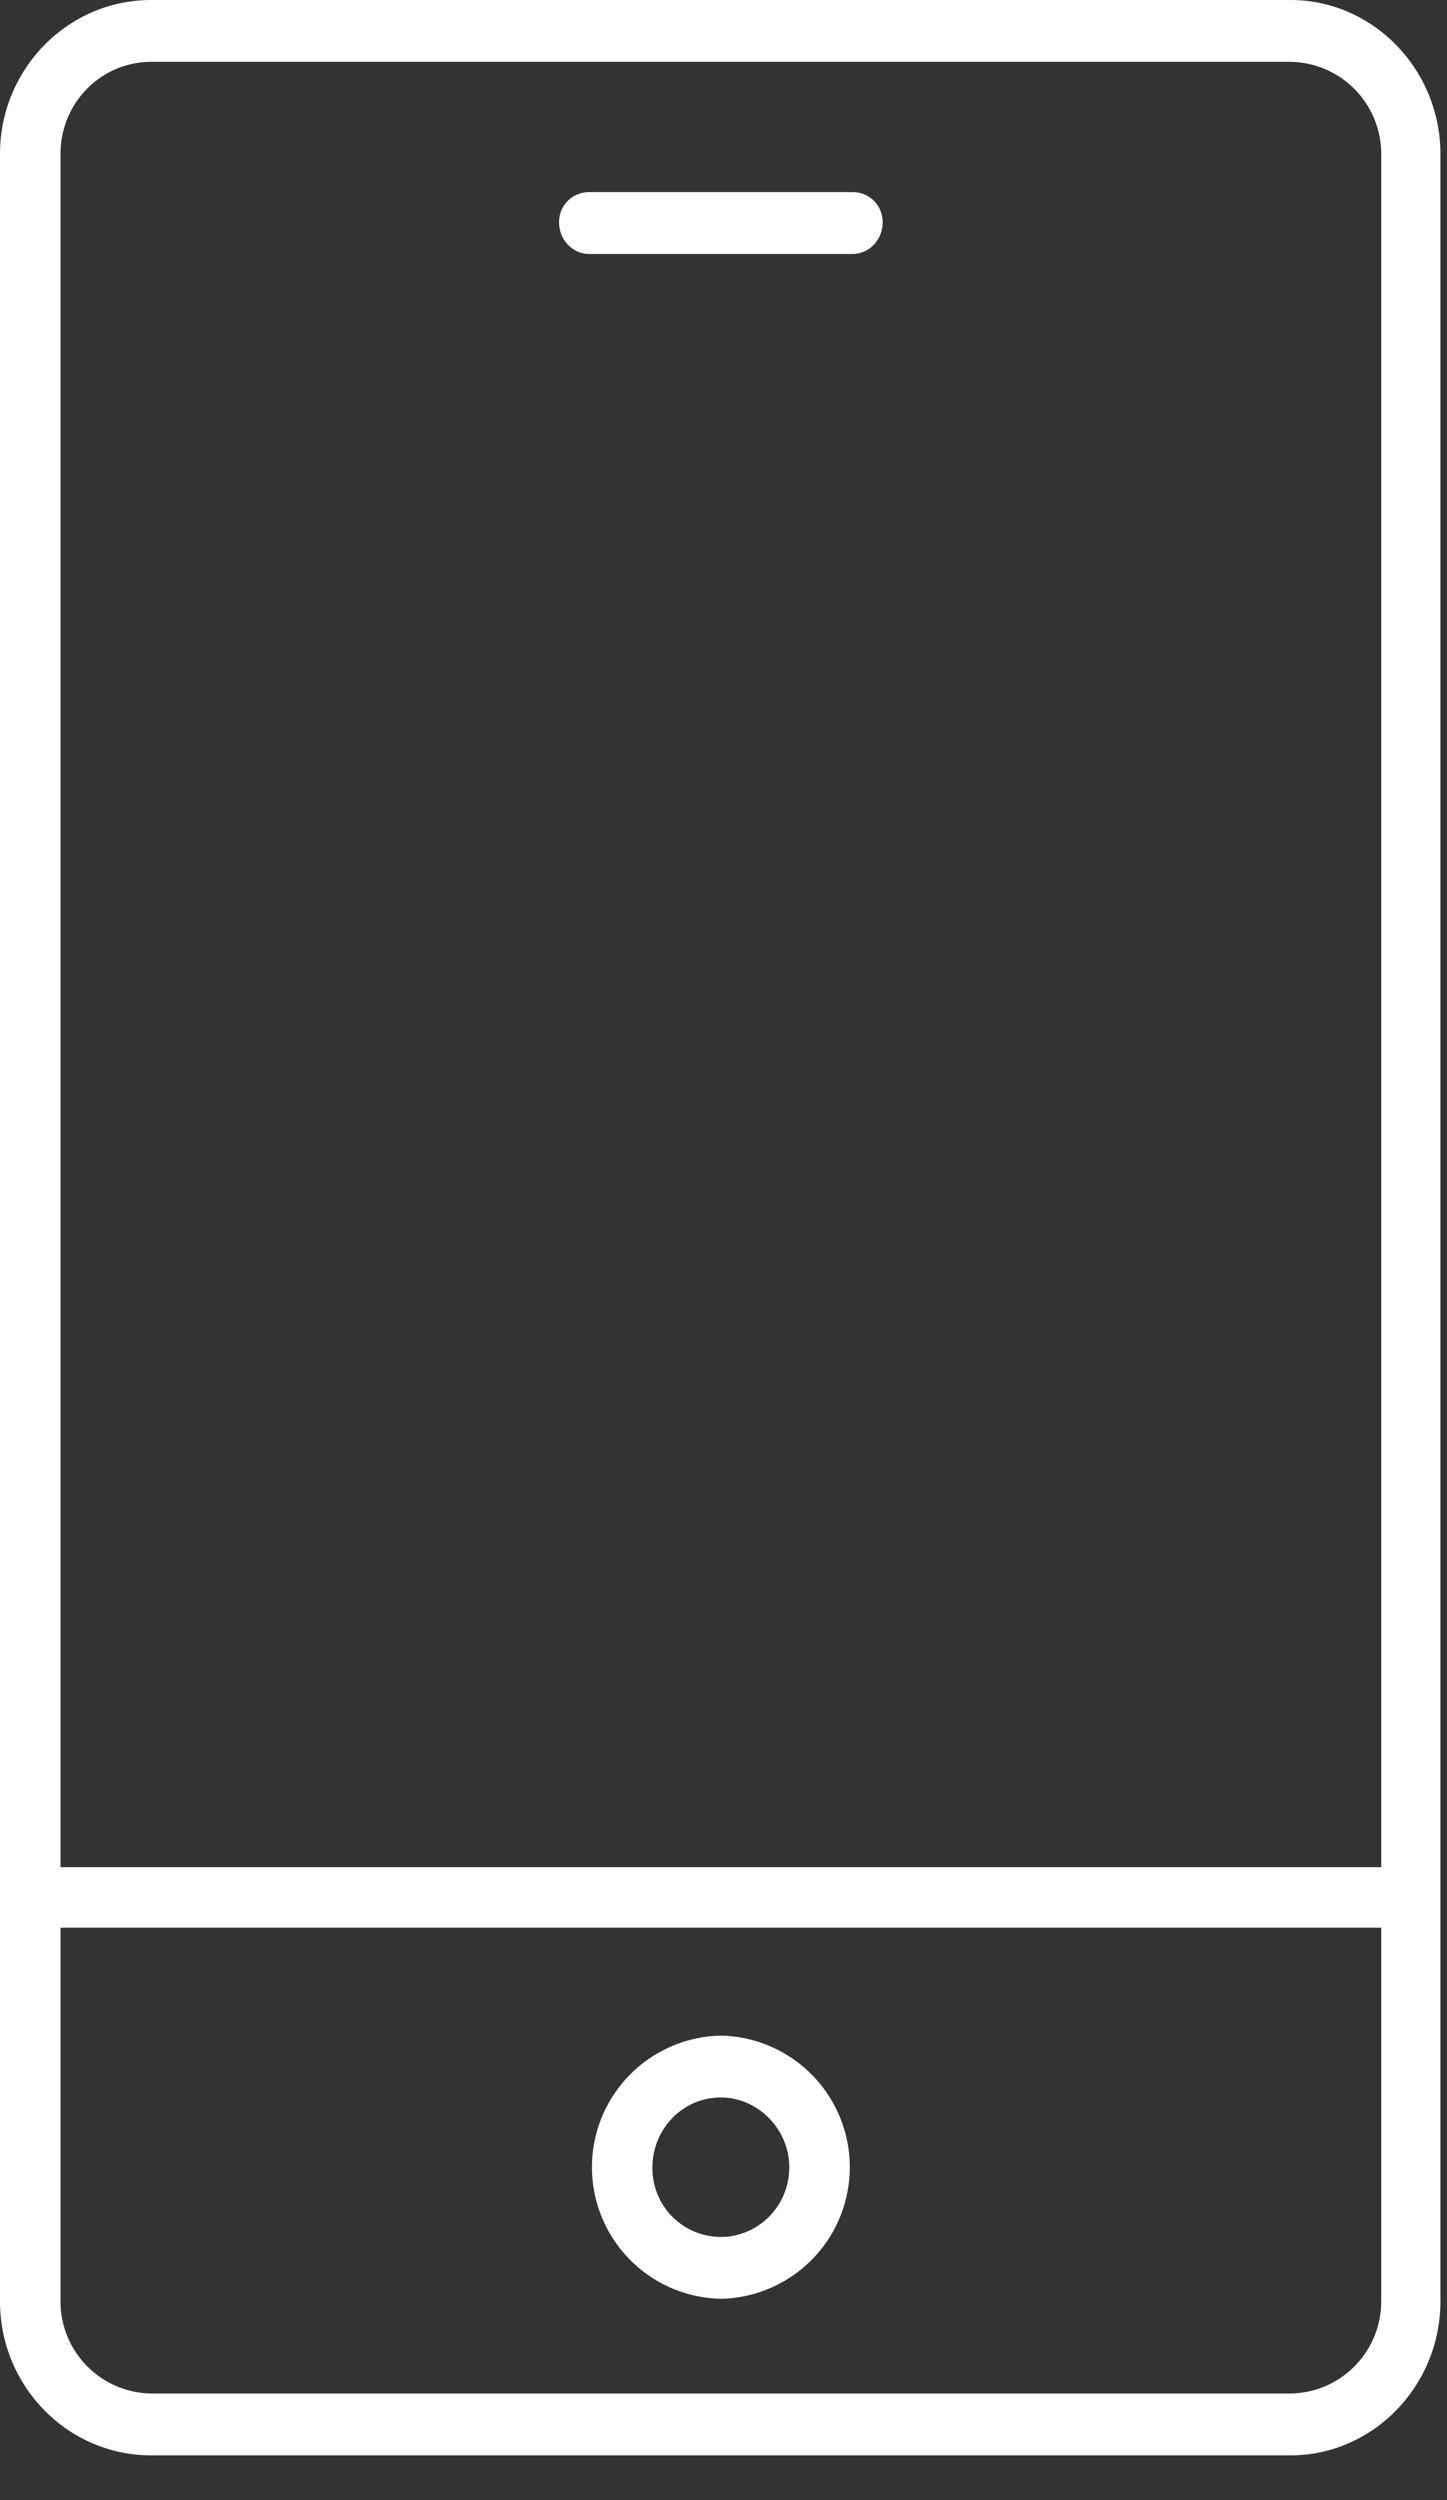 <svg xmlns="http://www.w3.org/2000/svg" width="11" height="19" viewBox="0 0 11 19"><rect x="0" y="0" width="11" height="19" fill="#333333" stroke="none"/><path fill="#fff" d="M1.15 0C.51 0 0 .53 0 1.17v16.32c0 .64.51 1.17 1.15 1.17h8.66c.63 0 1.14-.53 1.14-1.17V1.17C10.95.53 10.44 0 9.81 0zm8.66 18.19H1.15a.7.7 0 0 1-.69-.7v-2.84H10.5v2.84a.7.7 0 0 1-.69.7zm.69-4H.46V1.17c0-.39.31-.7.69-.7h8.66a.7.7 0 0 1 .69.7zM6.71 1.69c0-.13-.1-.23-.23-.23h-2c-.13 0-.23.1-.23.23s.1.24.23.24h2c.13 0 .23-.11.23-.24zm-.25 14.78a1 1 0 0 0-.98-1 1 1 0 0 0-.98 1 1 1 0 0 0 .98 1 1 1 0 0 0 .98-1zm-.46 0c0 .3-.24.53-.52.53a.52.52 0 0 1-.52-.53c0-.29.23-.53.52-.53.28 0 .52.24.52.53z"/></svg>